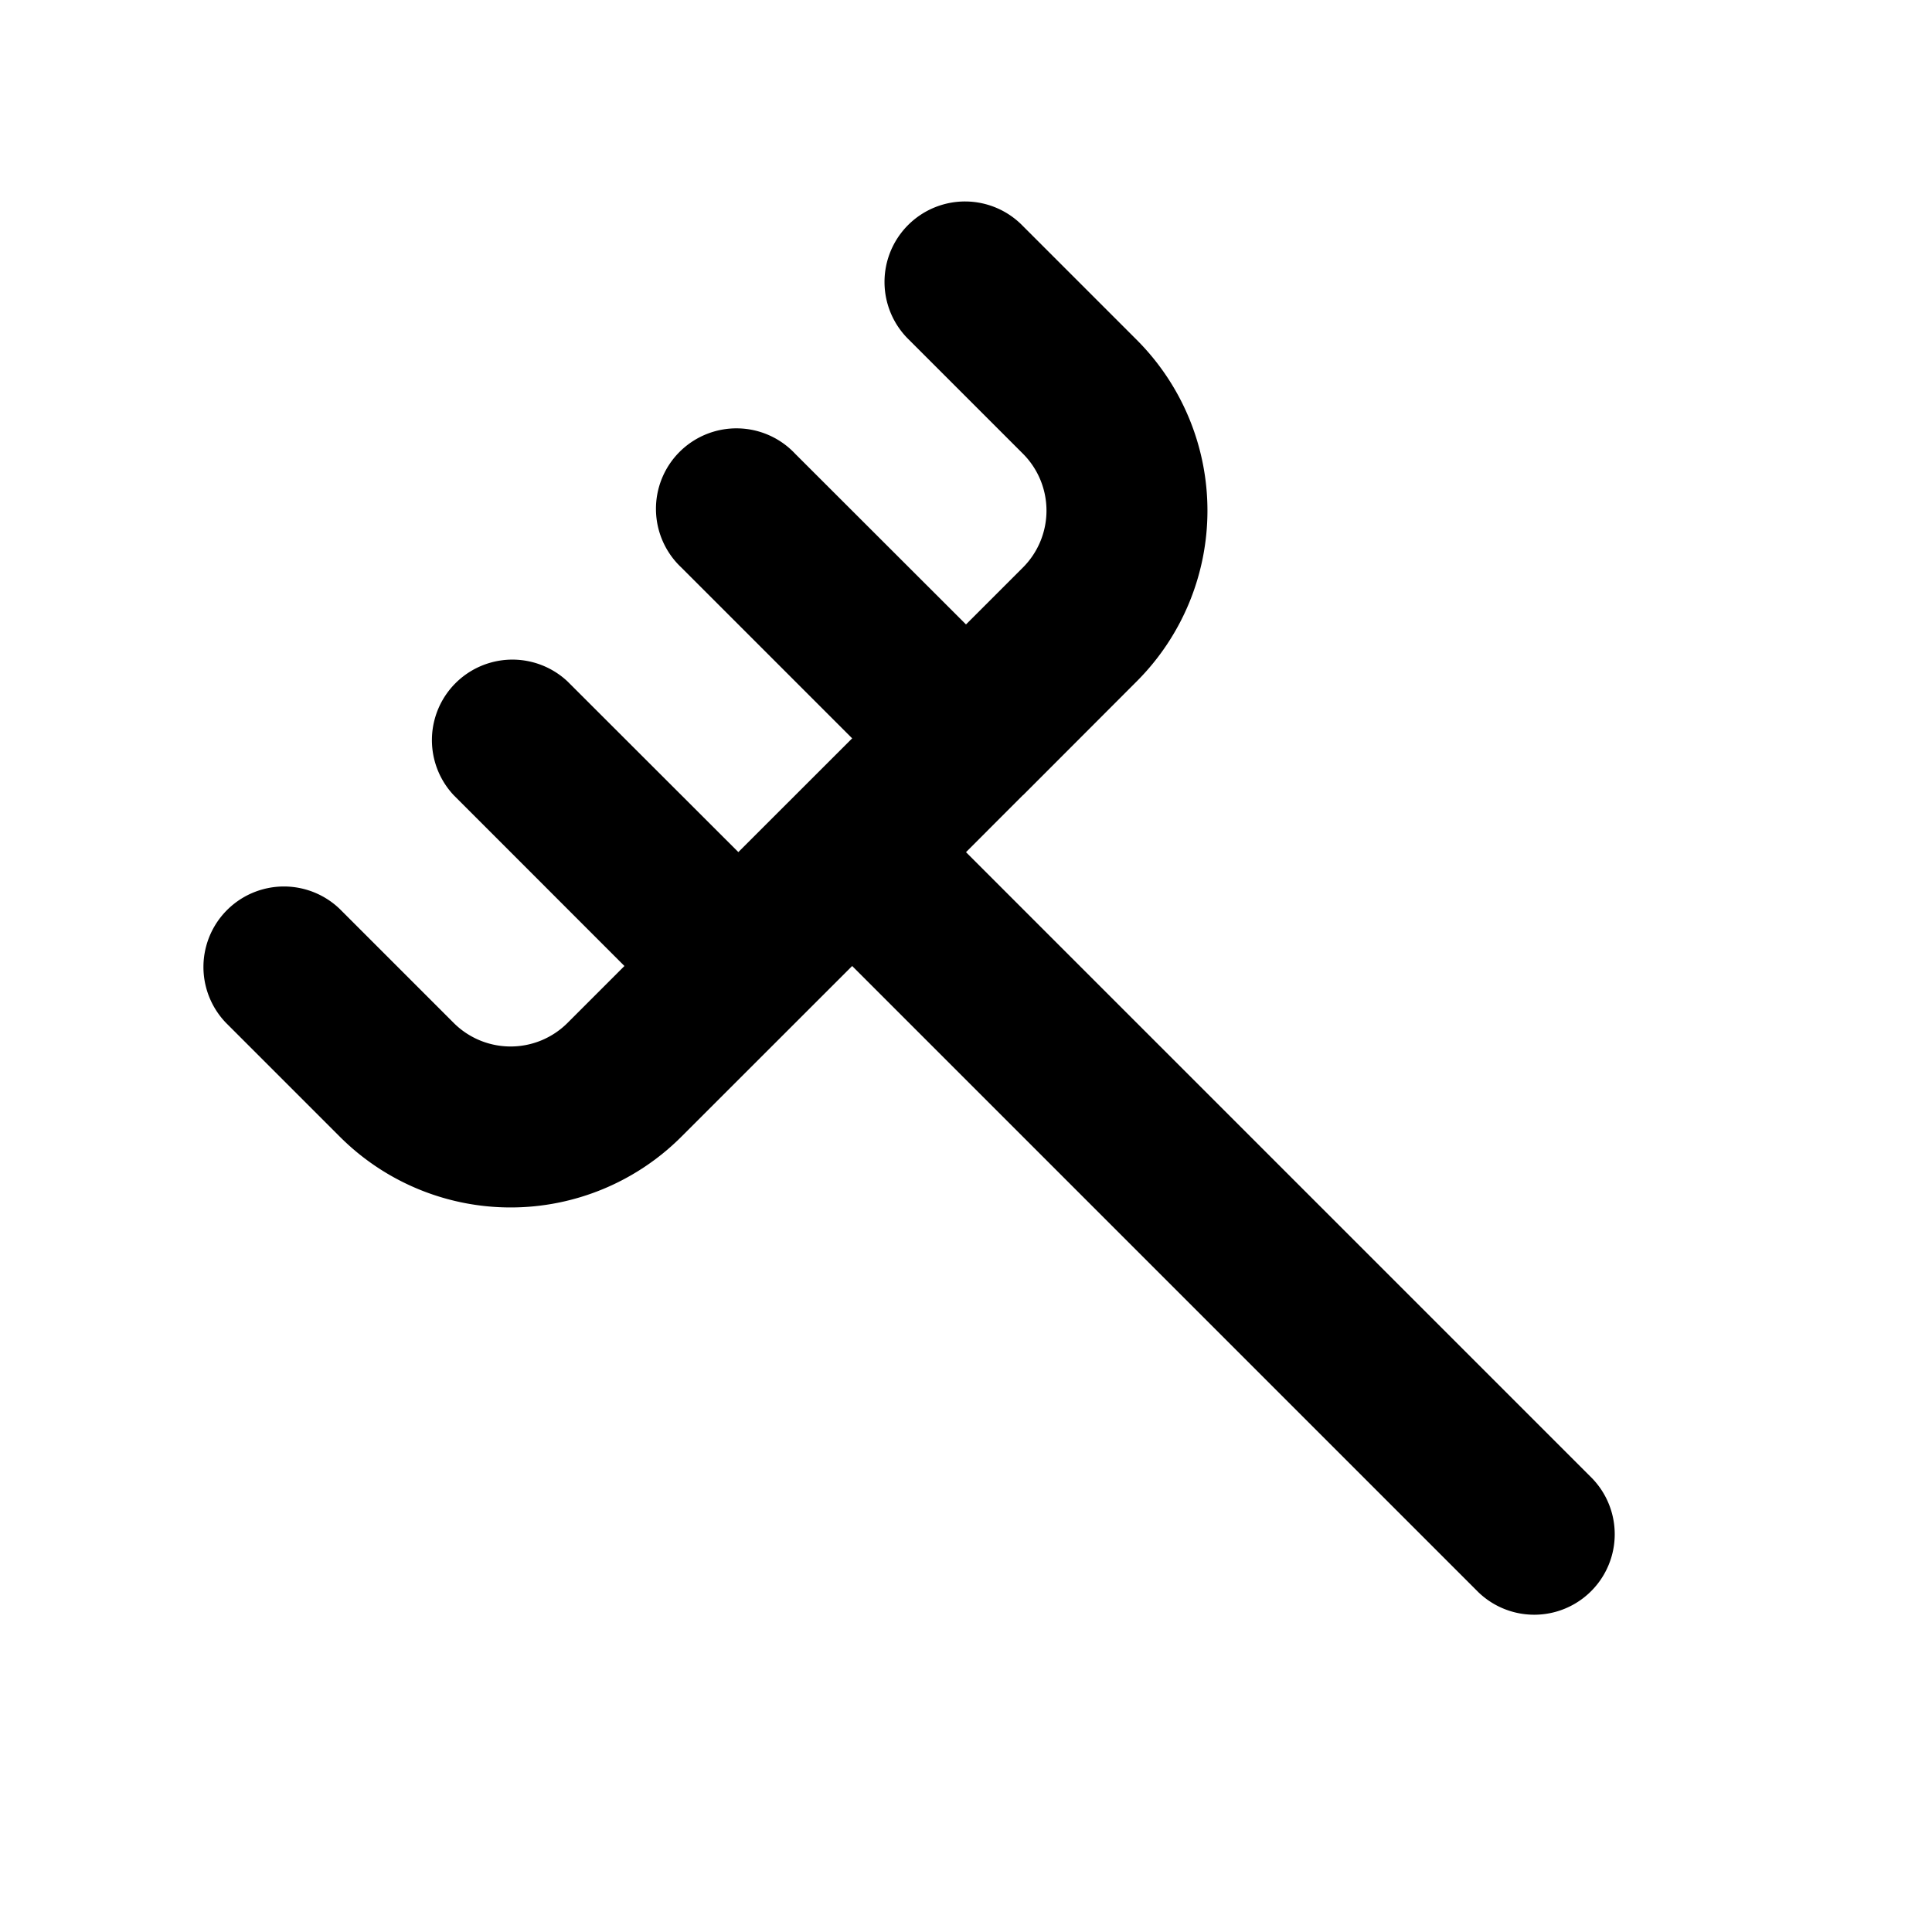 <svg xmlns="http://www.w3.org/2000/svg" width="24" height="24">
  <defs/>
  <path  d="M4.222,11.293 A1 1 0 0 0 2.808,12.707 L4.222,14.121 A3 3 0 0 0 8.464,14.121 L10.586,12 L18.364,19.778 A1 1 0 0 0 19.778,18.364 L12,10.586 L12.706,9.879 L12.708,9.879 L14.121,8.464 A3 3 0 0 0 14.121,4.222 L12.707,2.808 A1 1 0 1 0 11.293,4.222 L12.707,5.636 A1 1 0 0 1 12.707,7.05 L12,7.757 L9.878,5.637 A1 1 0 1 0 8.464,7.05 L10.586,9.172 L9.172,10.585 L7.05,8.465 A1 1 0 0 0 5.636,9.878 L7.757,12 L7.05,12.707 A1 1 0 0 1 5.636,12.707 Z"/>
</svg>

